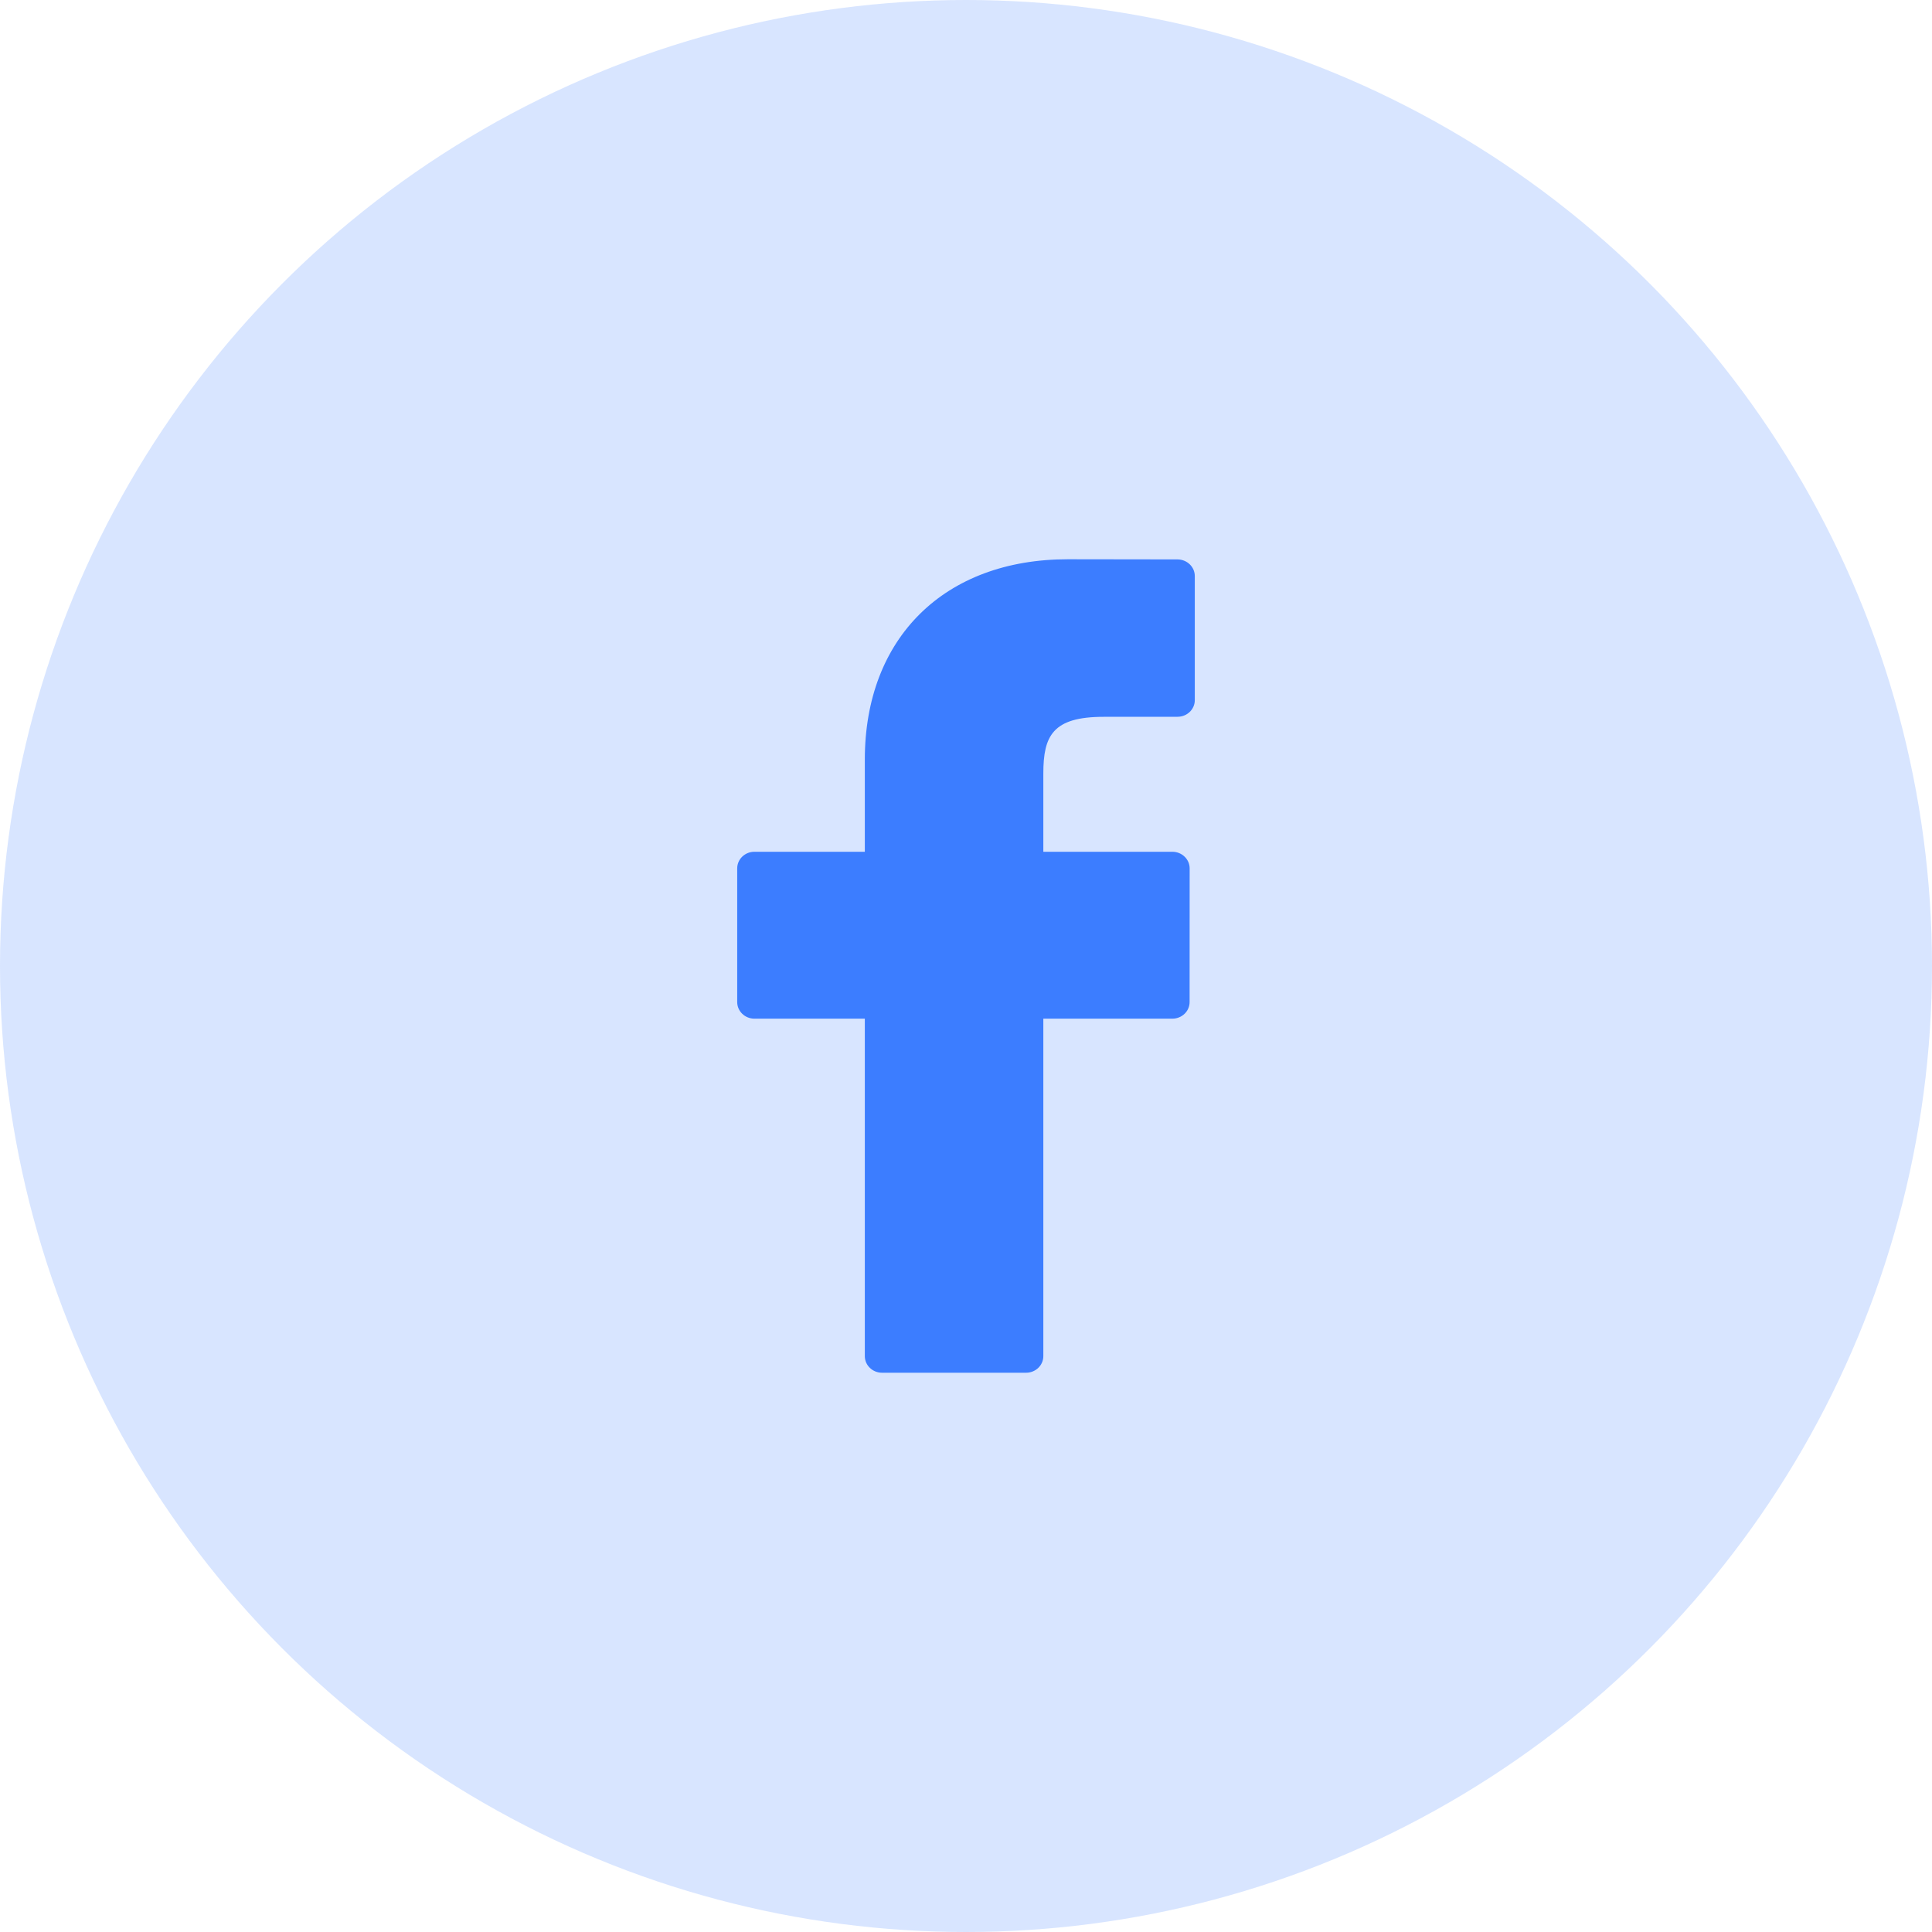 <svg width="38" height="38" viewBox="0 0 38 38" fill="none" xmlns="http://www.w3.org/2000/svg">
<circle opacity="0.2" cx="19" cy="19" r="19" fill="#3C7DFF"/>
<path d="M23.161 11.003L21.002 11C18.577 11 17.01 12.546 17.01 14.938V16.753H14.839C14.652 16.753 14.5 16.899 14.5 17.079V19.71C14.5 19.89 14.652 20.036 14.839 20.036H17.01V26.674C17.01 26.854 17.162 27 17.349 27H20.181C20.369 27 20.521 26.854 20.521 26.674V20.036H23.058C23.246 20.036 23.398 19.89 23.398 19.71L23.399 17.079C23.399 16.993 23.363 16.91 23.299 16.849C23.236 16.788 23.149 16.753 23.059 16.753H20.521V15.214C20.521 14.474 20.704 14.099 21.706 14.099L23.161 14.098C23.348 14.098 23.5 13.952 23.5 13.772V11.33C23.5 11.15 23.348 11.004 23.161 11.003Z" fill="#3C7DFF"/>
</svg>
